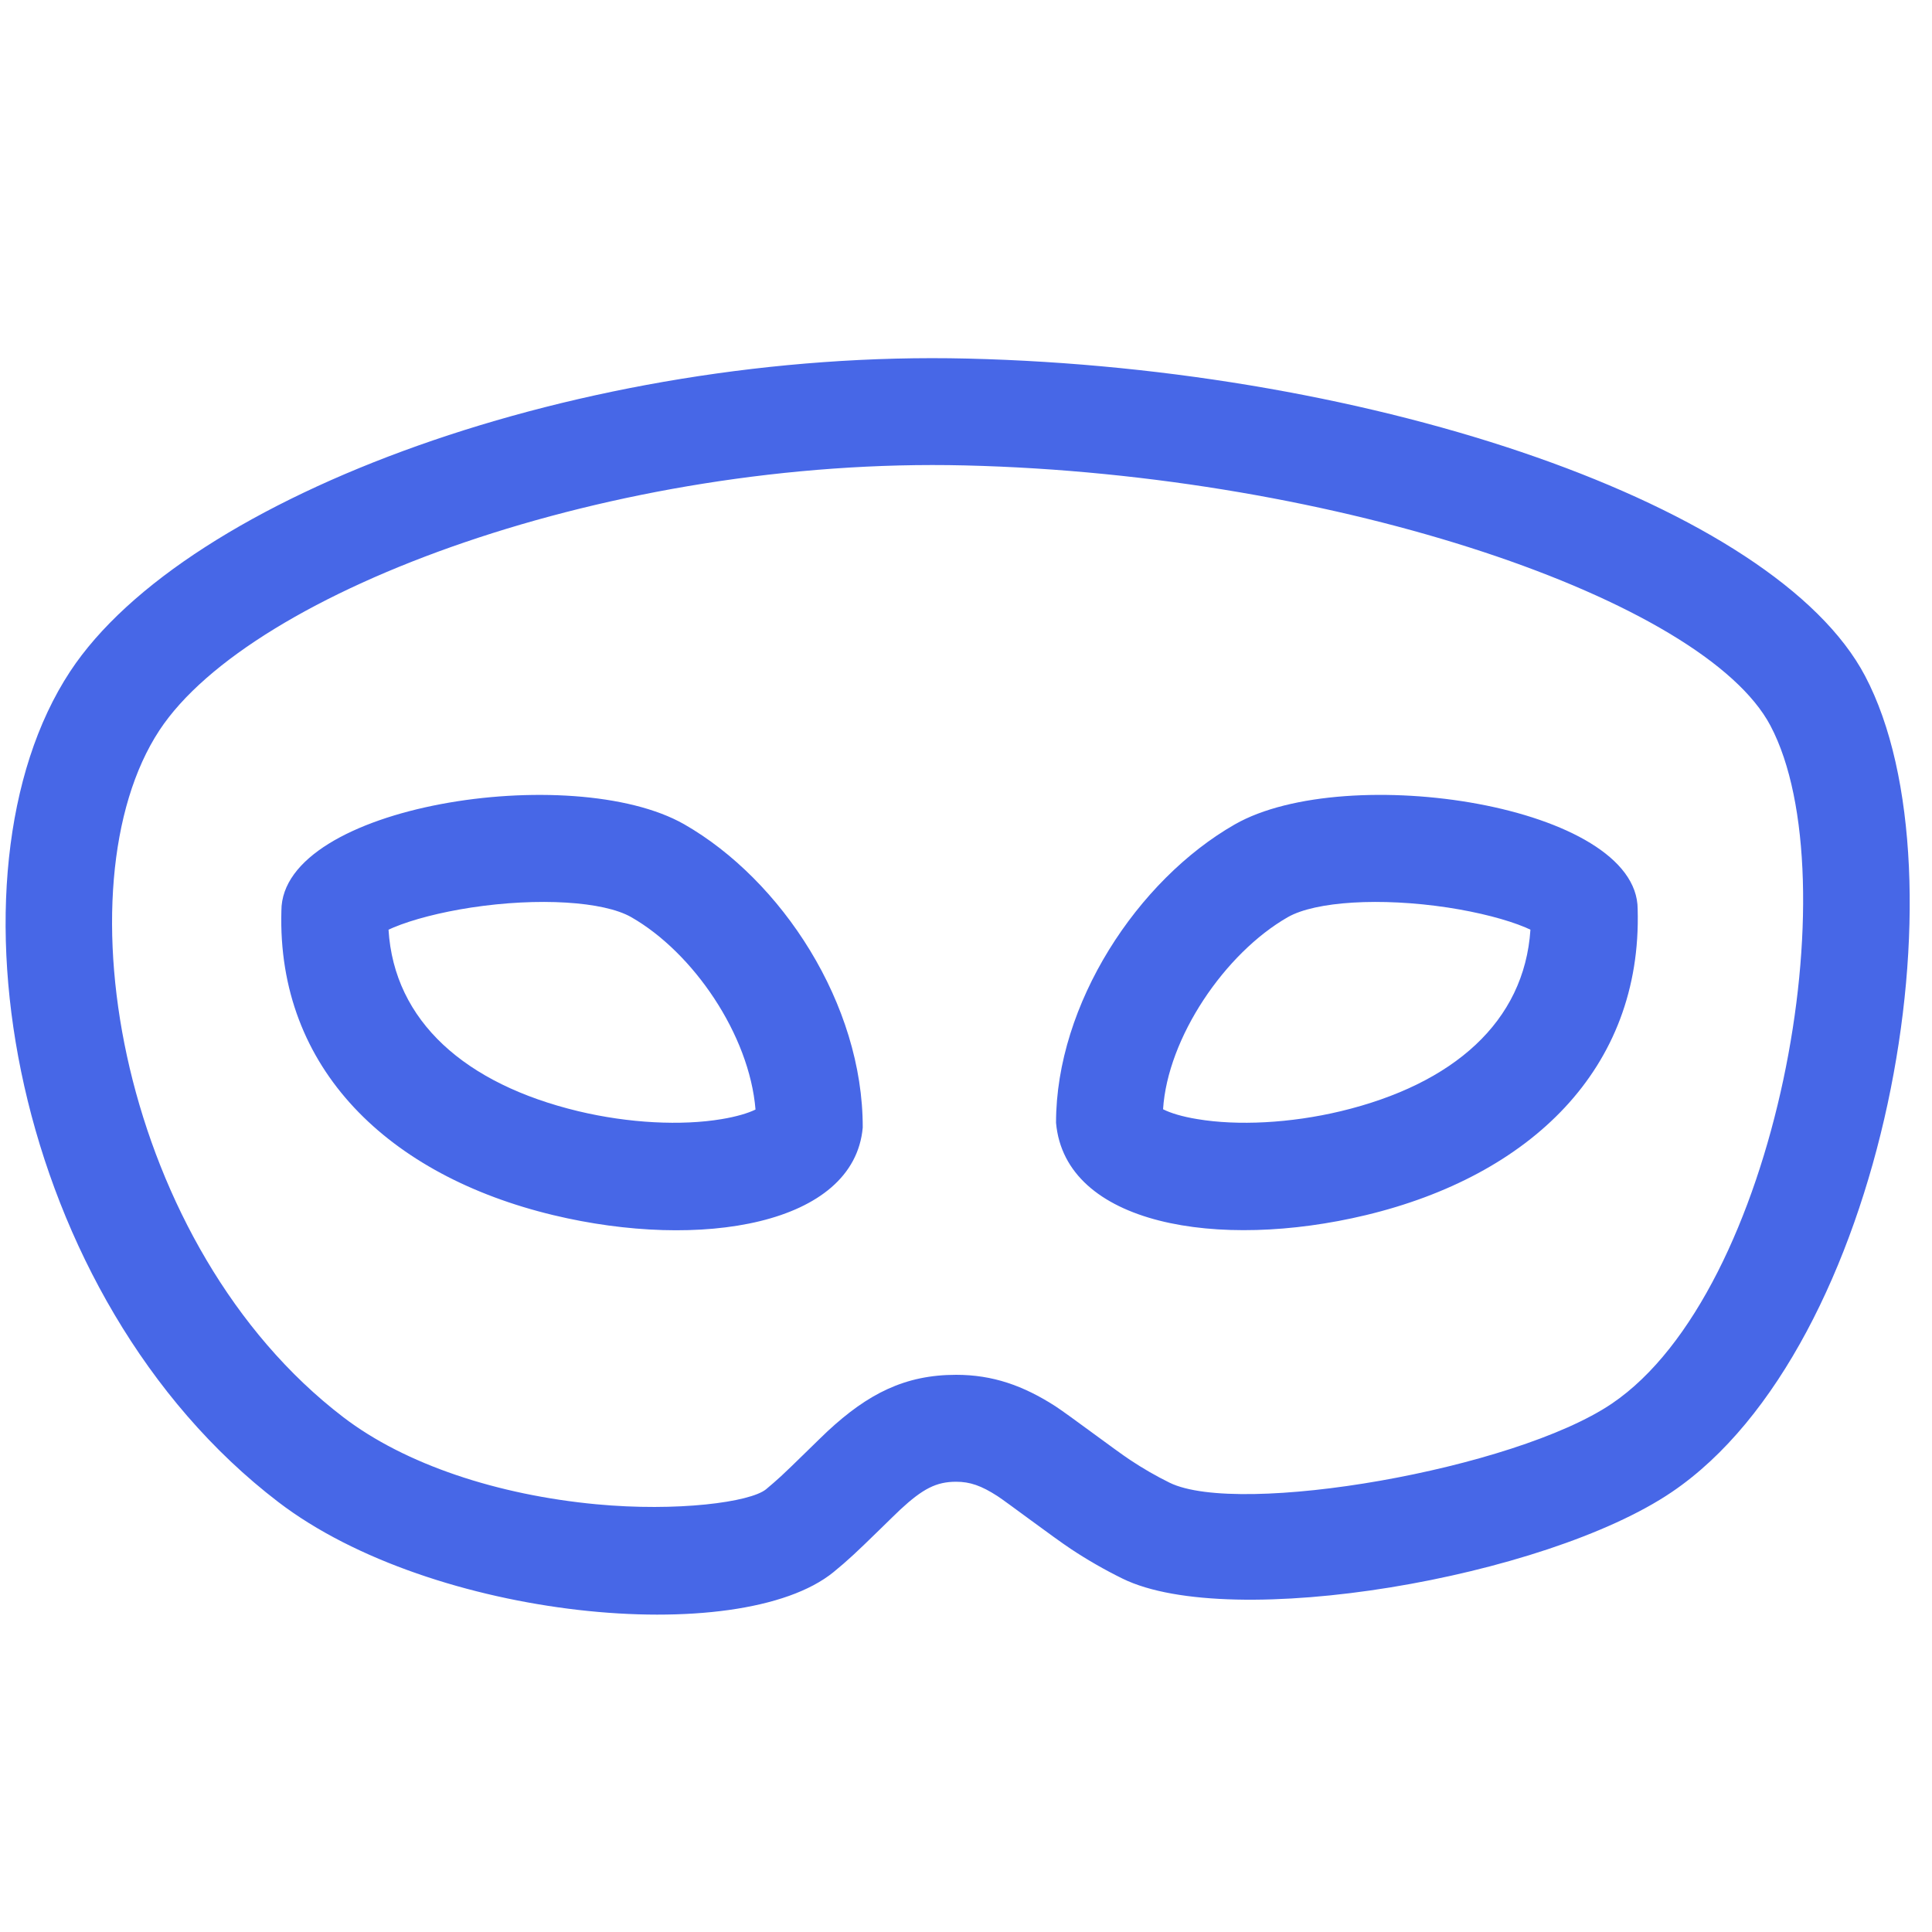<svg width="20" height="20" viewBox="0 0 20 20" fill="none" xmlns="http://www.w3.org/2000/svg">
<path d="M10.017 3.712C14.257 3.814 18.379 5.237 19.307 6.997C20.388 9.046 19.514 13.952 17.306 15.446C15.995 16.334 12.742 16.891 11.621 16.342C11.436 16.251 11.258 16.149 11.086 16.035C10.905 15.915 10.411 15.542 10.325 15.487C10.159 15.38 10.042 15.339 9.898 15.339C9.694 15.339 9.554 15.41 9.319 15.628C9.268 15.675 8.946 15.994 8.834 16.096C8.768 16.157 8.699 16.217 8.629 16.274C7.656 17.067 4.474 16.768 2.881 15.549C0.121 13.438 -0.653 9.046 0.726 6.951C1.925 5.13 6.035 3.616 10.017 3.712ZM9.99 4.818C6.352 4.73 2.605 6.111 1.651 7.559C0.593 9.166 1.253 12.911 3.553 14.67C4.194 15.161 5.154 15.476 6.172 15.572C7.01 15.651 7.765 15.551 7.93 15.417C7.981 15.374 8.033 15.33 8.087 15.28C8.178 15.197 8.496 14.882 8.566 14.817C8.986 14.427 9.369 14.232 9.898 14.232C10.276 14.232 10.592 14.343 10.925 14.557C11.055 14.641 11.556 15.019 11.697 15.112C11.829 15.2 11.966 15.279 12.108 15.349C12.829 15.702 15.675 15.214 16.686 14.53C18.397 13.372 19.16 9.09 18.328 7.513C17.644 6.215 13.865 4.911 9.99 4.818V4.818Z" fill="#4767E7"/>
<path d="M6.534 9.494C6.248 9.331 5.575 9.289 4.877 9.395C4.558 9.444 4.27 9.519 4.074 9.601C4.056 9.609 4.038 9.617 4.022 9.624C4.08 10.572 4.816 11.222 5.986 11.503C6.508 11.628 7.055 11.655 7.471 11.585C7.622 11.56 7.743 11.524 7.821 11.486C7.758 10.713 7.177 9.861 6.534 9.494ZM7.083 8.533C8.091 9.11 8.934 10.394 8.931 11.673C8.84 12.681 7.252 12.945 5.728 12.579C4.029 12.171 2.866 11.067 2.913 9.428C2.913 8.335 5.928 7.875 7.083 8.533H7.083ZM12.783 8.534C13.938 7.875 16.953 8.335 16.953 9.412C17 11.067 15.837 12.171 14.139 12.579C12.614 12.945 11.026 12.681 10.932 11.623C10.932 10.394 11.775 9.11 12.783 8.534ZM15.792 9.601C15.597 9.519 15.308 9.444 14.989 9.395C14.291 9.289 13.618 9.331 13.332 9.494C12.678 9.868 12.087 10.744 12.04 11.483C12.118 11.523 12.241 11.56 12.395 11.585C12.811 11.655 13.358 11.628 13.88 11.503C15.045 11.223 15.78 10.578 15.843 9.624C15.826 9.616 15.809 9.608 15.792 9.601H15.792Z" fill="#4767E7"/>
</svg>
